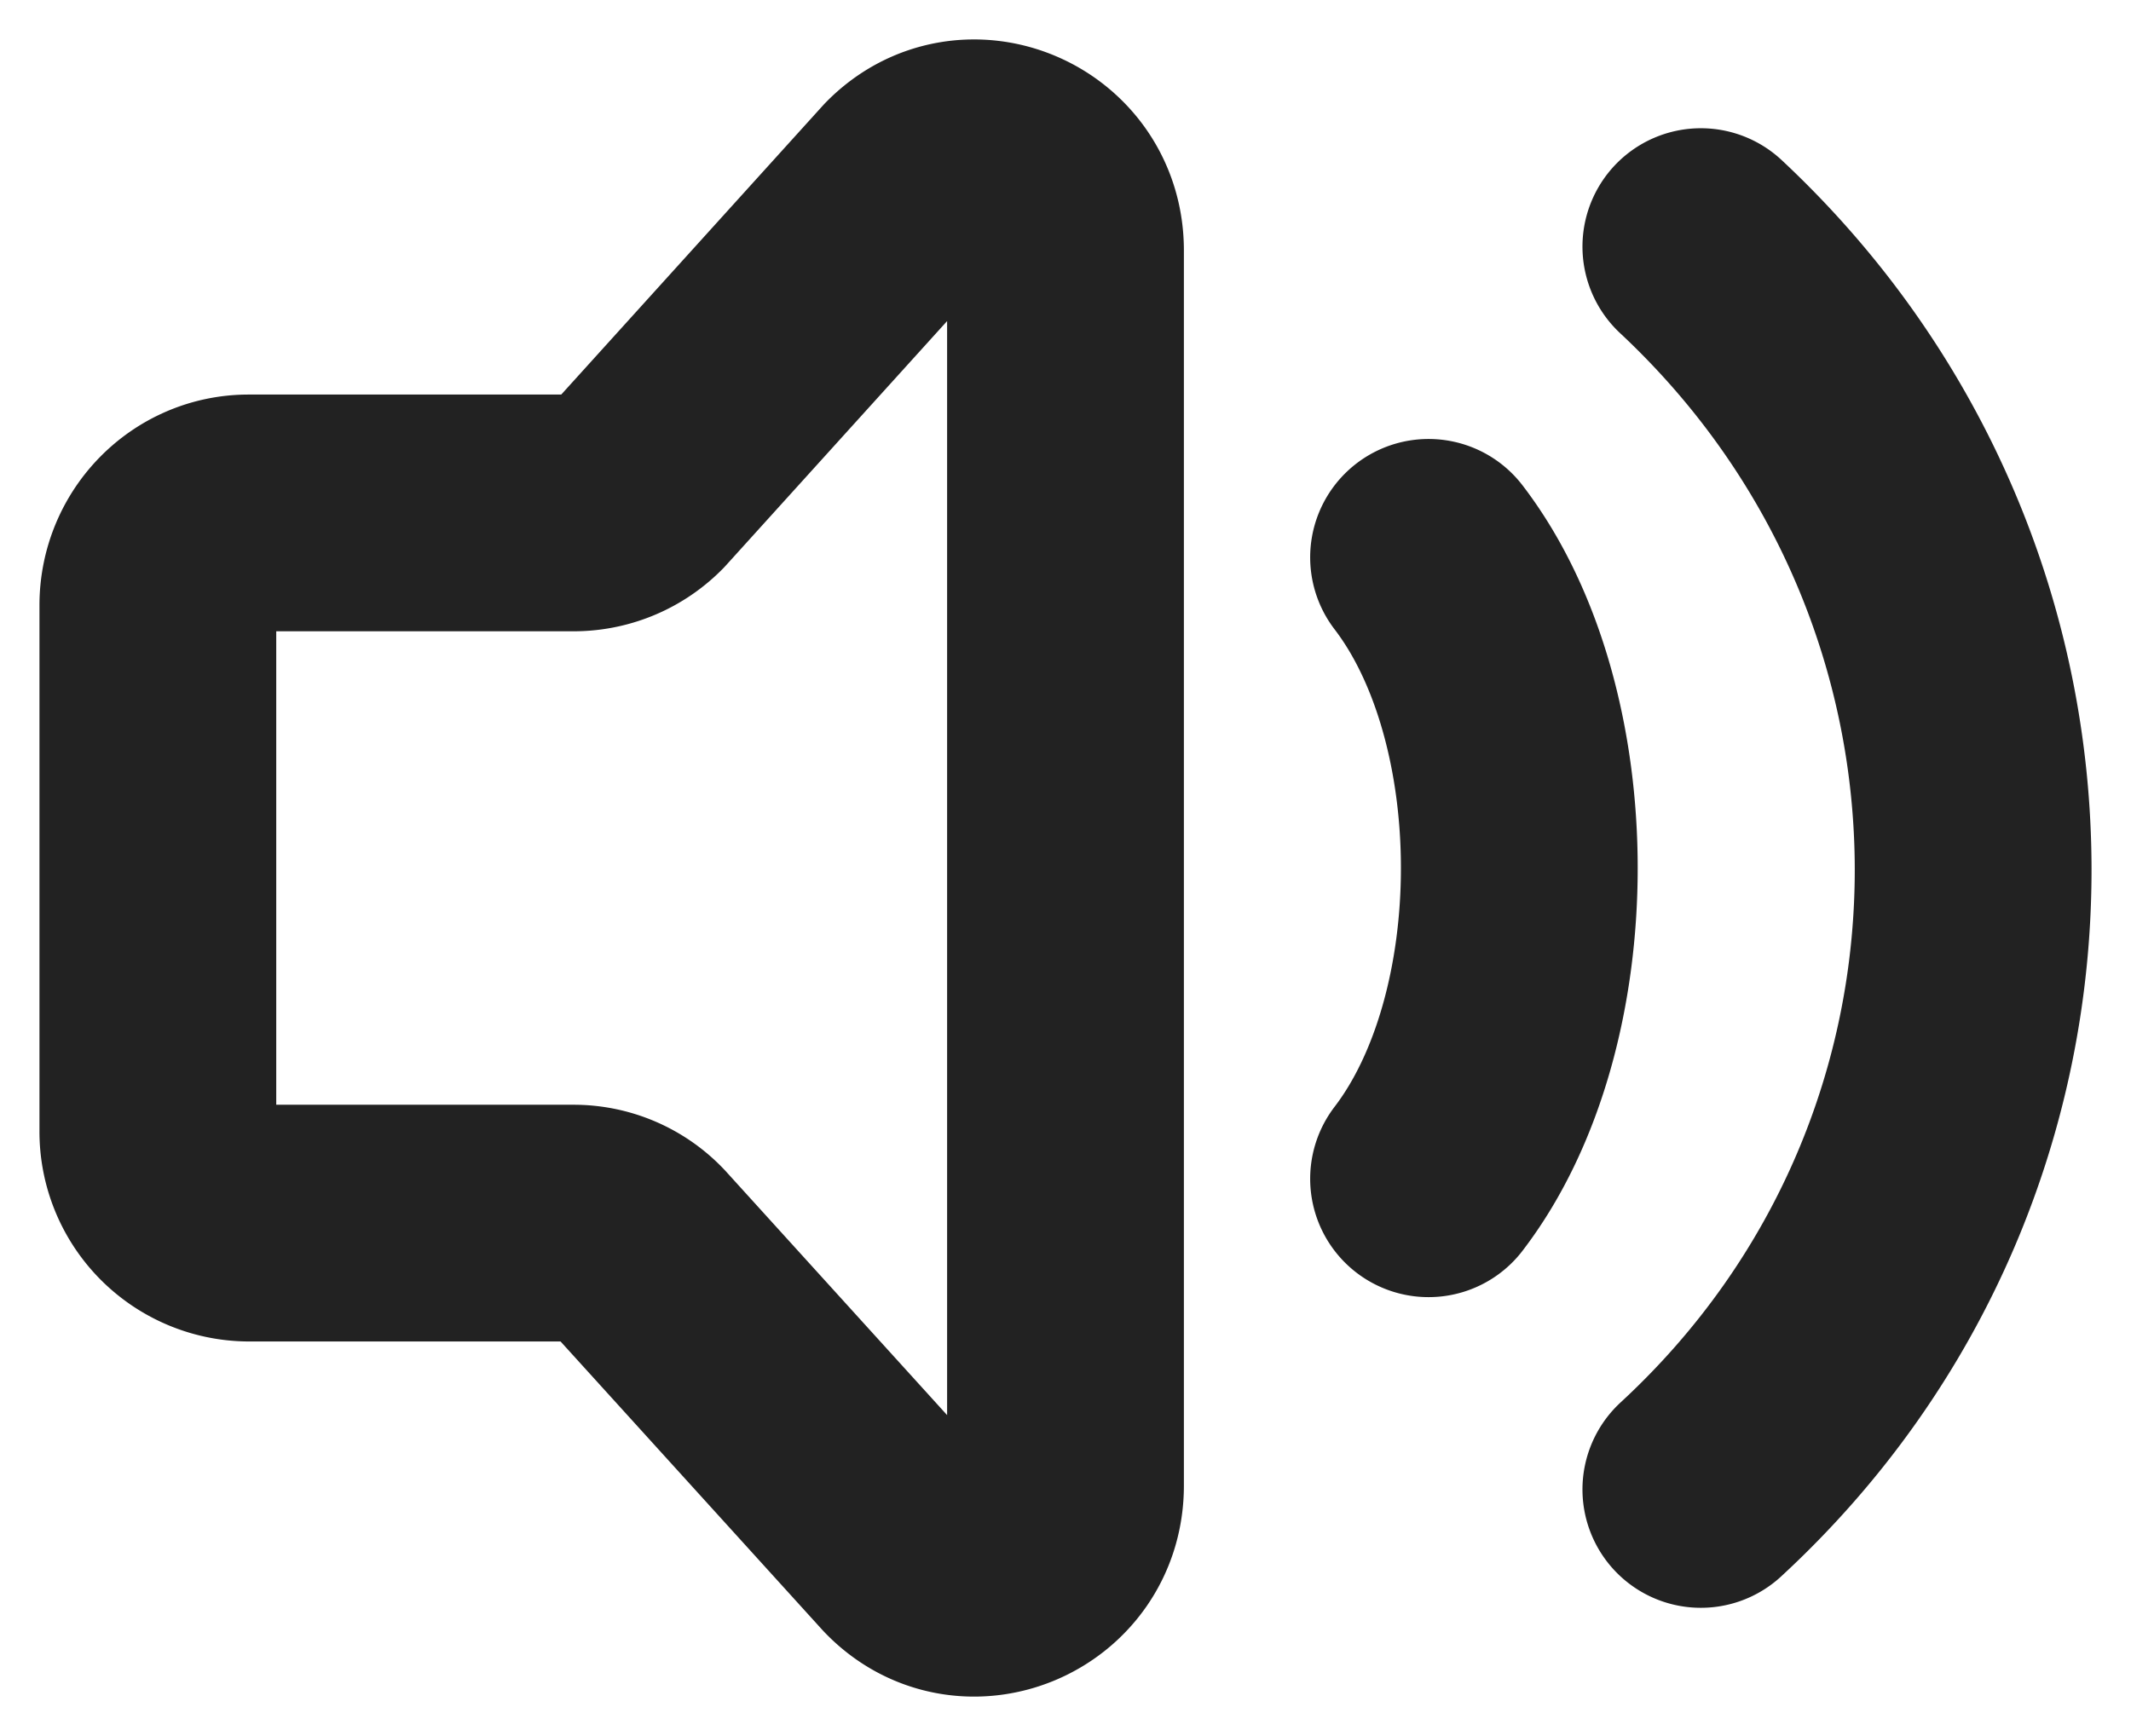 <svg width="27" height="22" fill="none" xmlns="http://www.w3.org/2000/svg"><path d="M18.1 7.063c1.533 2 1.533 5.874 0 7.875m3.45-11.813c4.586 4.284 4.614 11.494 0 15.75M2 14.33V7.67c0-.646.515-1.17 1.15-1.17h4.124a1.149 1.149 0 00.813-.343l3.45-3.812c.724-.738 1.963-.214 1.963.828v15.654c0 1.05-1.254 1.57-1.973.817l-3.439-3.79a1.127 1.127 0 00-.823-.354H3.15A1.16 1.16 0 012 14.33z" stroke="#222" stroke-width="3" stroke-linecap="round" stroke-linejoin="round"/></svg>